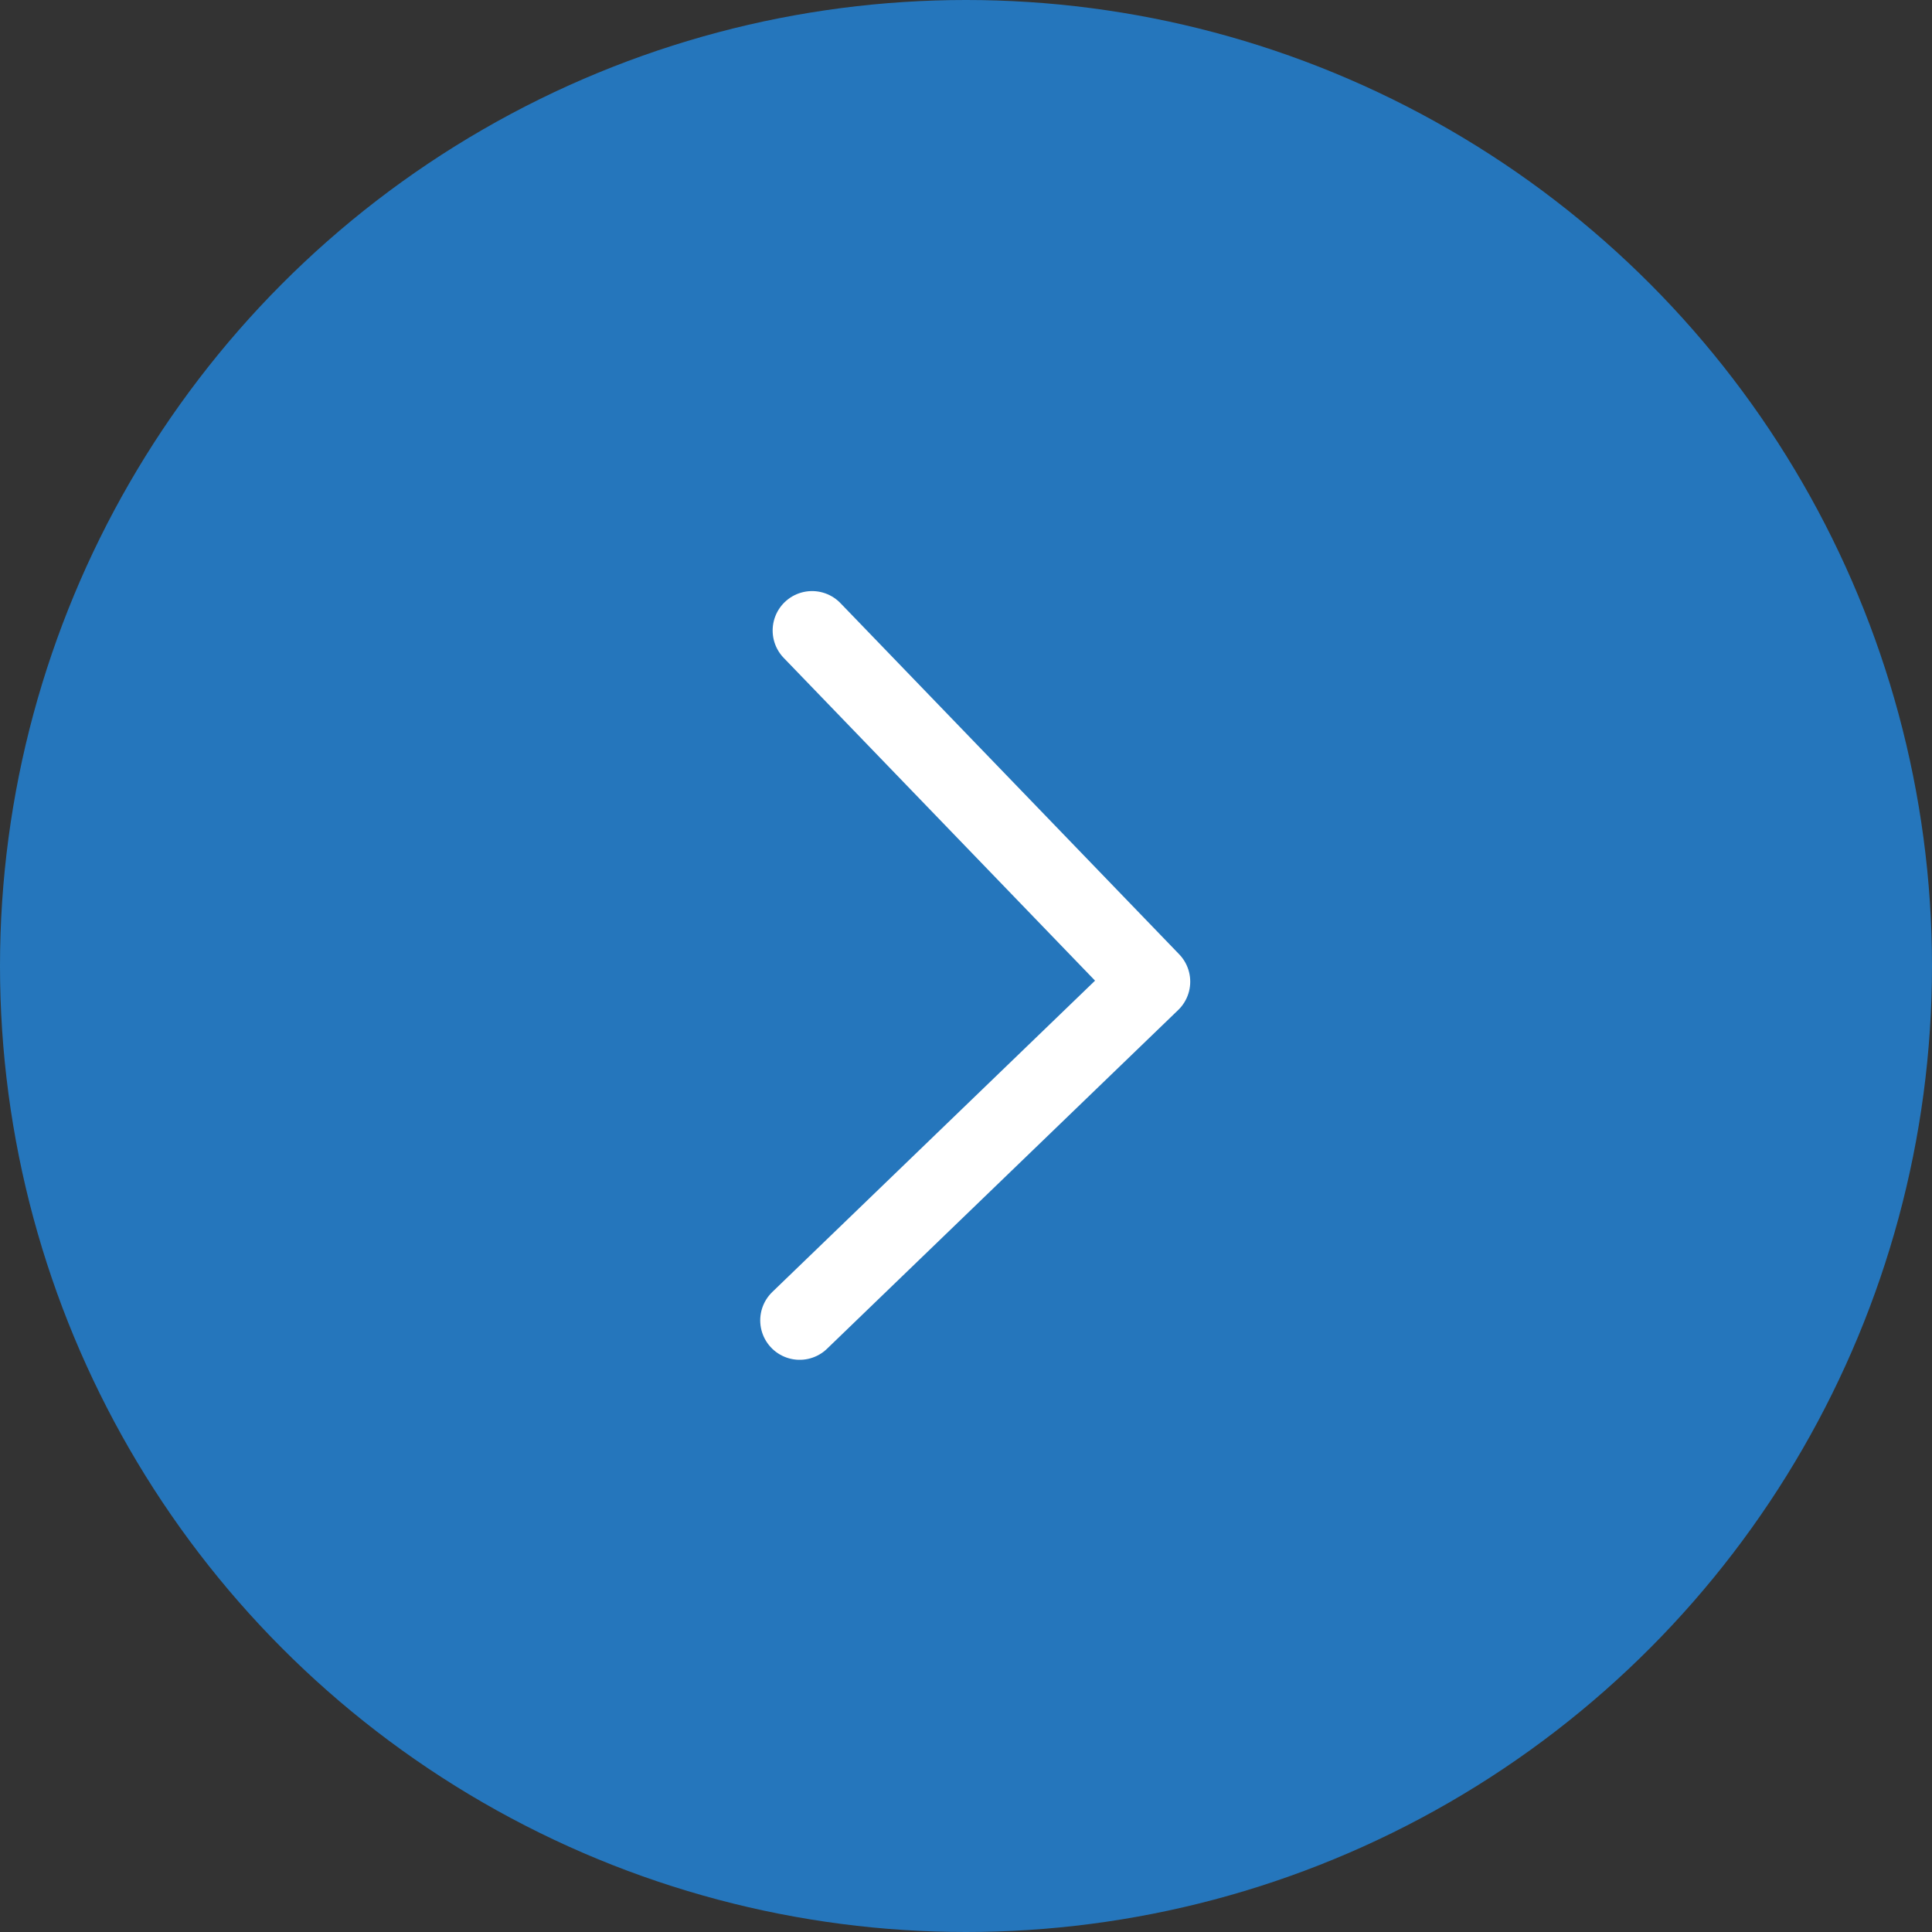 <svg width="49" height="49" viewBox="0 0 49 49" fill="none" xmlns="http://www.w3.org/2000/svg">
<rect x="0" y="0" width="49" height="49" fill="#333333" stroke="none"/>
<circle cx="24.5" cy="24.5" r="24.5" fill="#2576BC"/>
<path d="M20.281 33.488L29.187 24.897L20.596 15.991" stroke="white" stroke-width="2" stroke-linecap="round" stroke-linejoin="round"/>
</svg>
